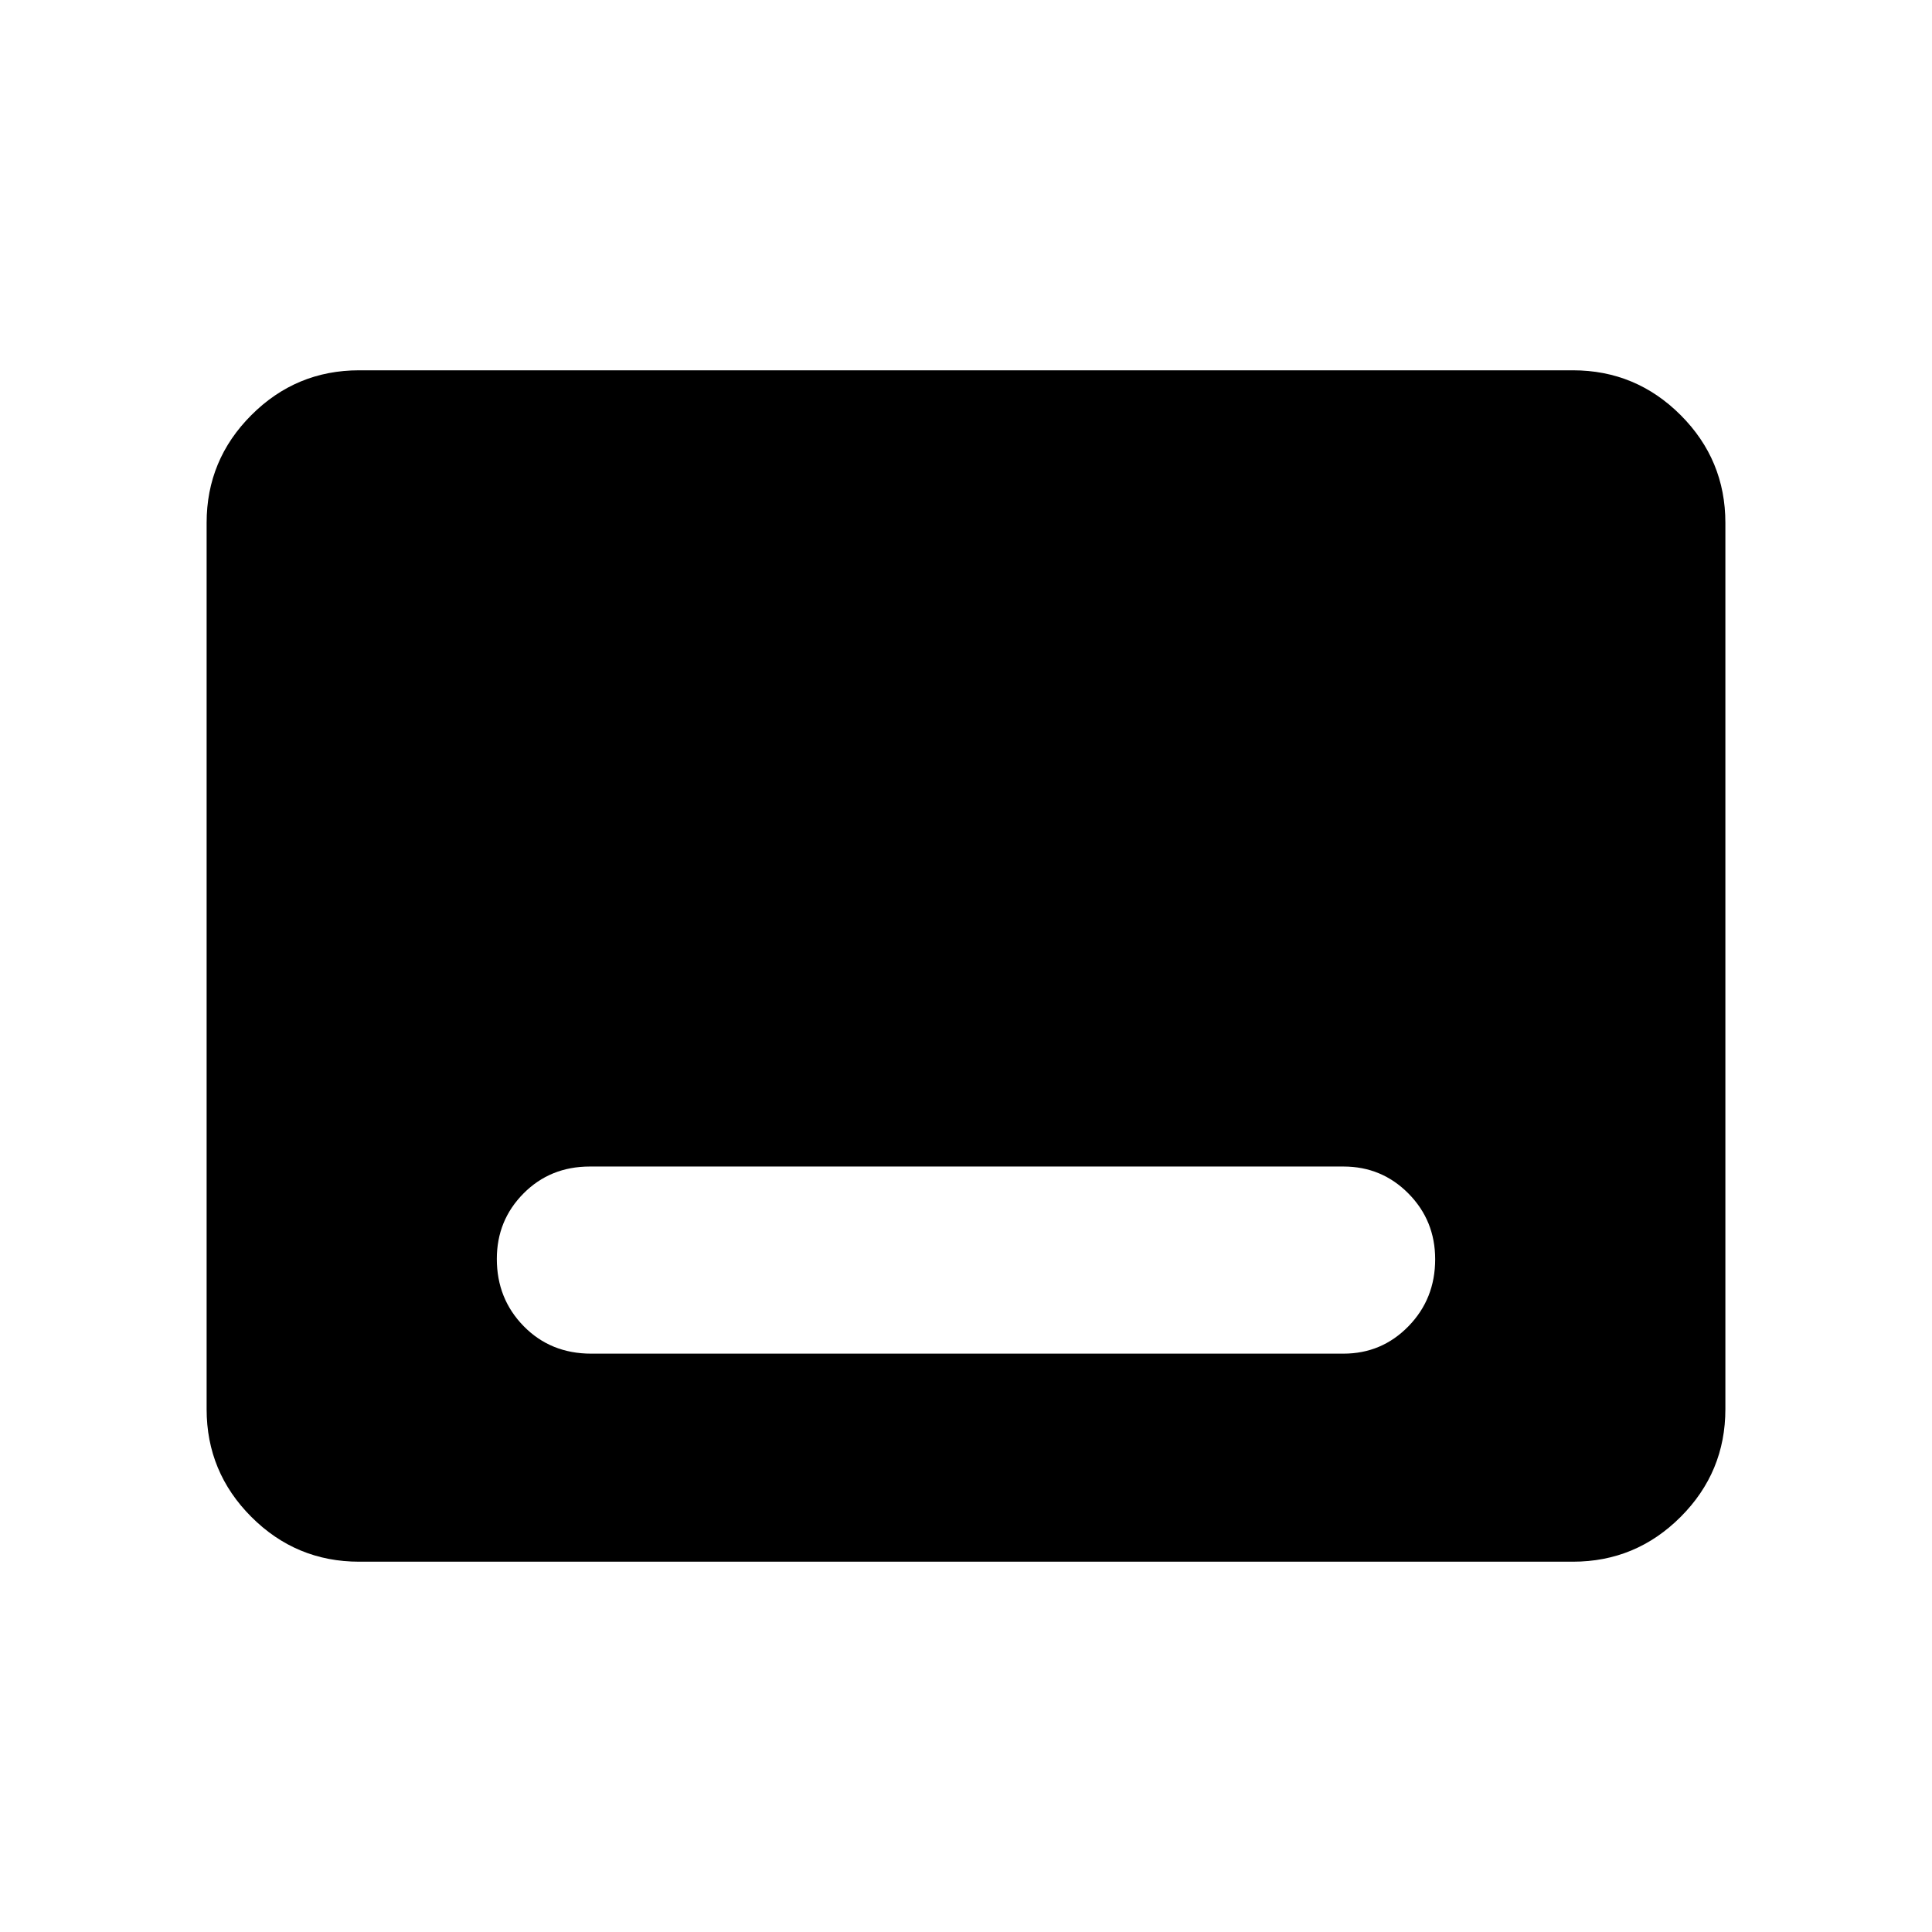 <svg xmlns="http://www.w3.org/2000/svg" height="40" viewBox="0 -960 960 960" width="40"><path d="M178.46-184q-31.3 0-53.55-22.25-22.24-22.24-22.24-53.54v-440.42q0-31.3 22.24-53.54Q147.16-776 178.46-776h603.08q31.3 0 53.55 22.25 22.24 22.24 22.24 53.54v440.42q0 31.3-22.24 53.54Q812.84-184 781.54-184H178.46Zm115.31-103.38h373.79q19.03 0 32.3-13.61 13.27-13.6 13.27-33.29 0-19.24-13.27-32.66-13.27-13.42-32.3-13.42H293.1q-19.69 0-32.96 13.37t-13.27 32.53q0 19.83 13.37 33.45 13.37 13.63 33.53 13.63Z"/></svg>